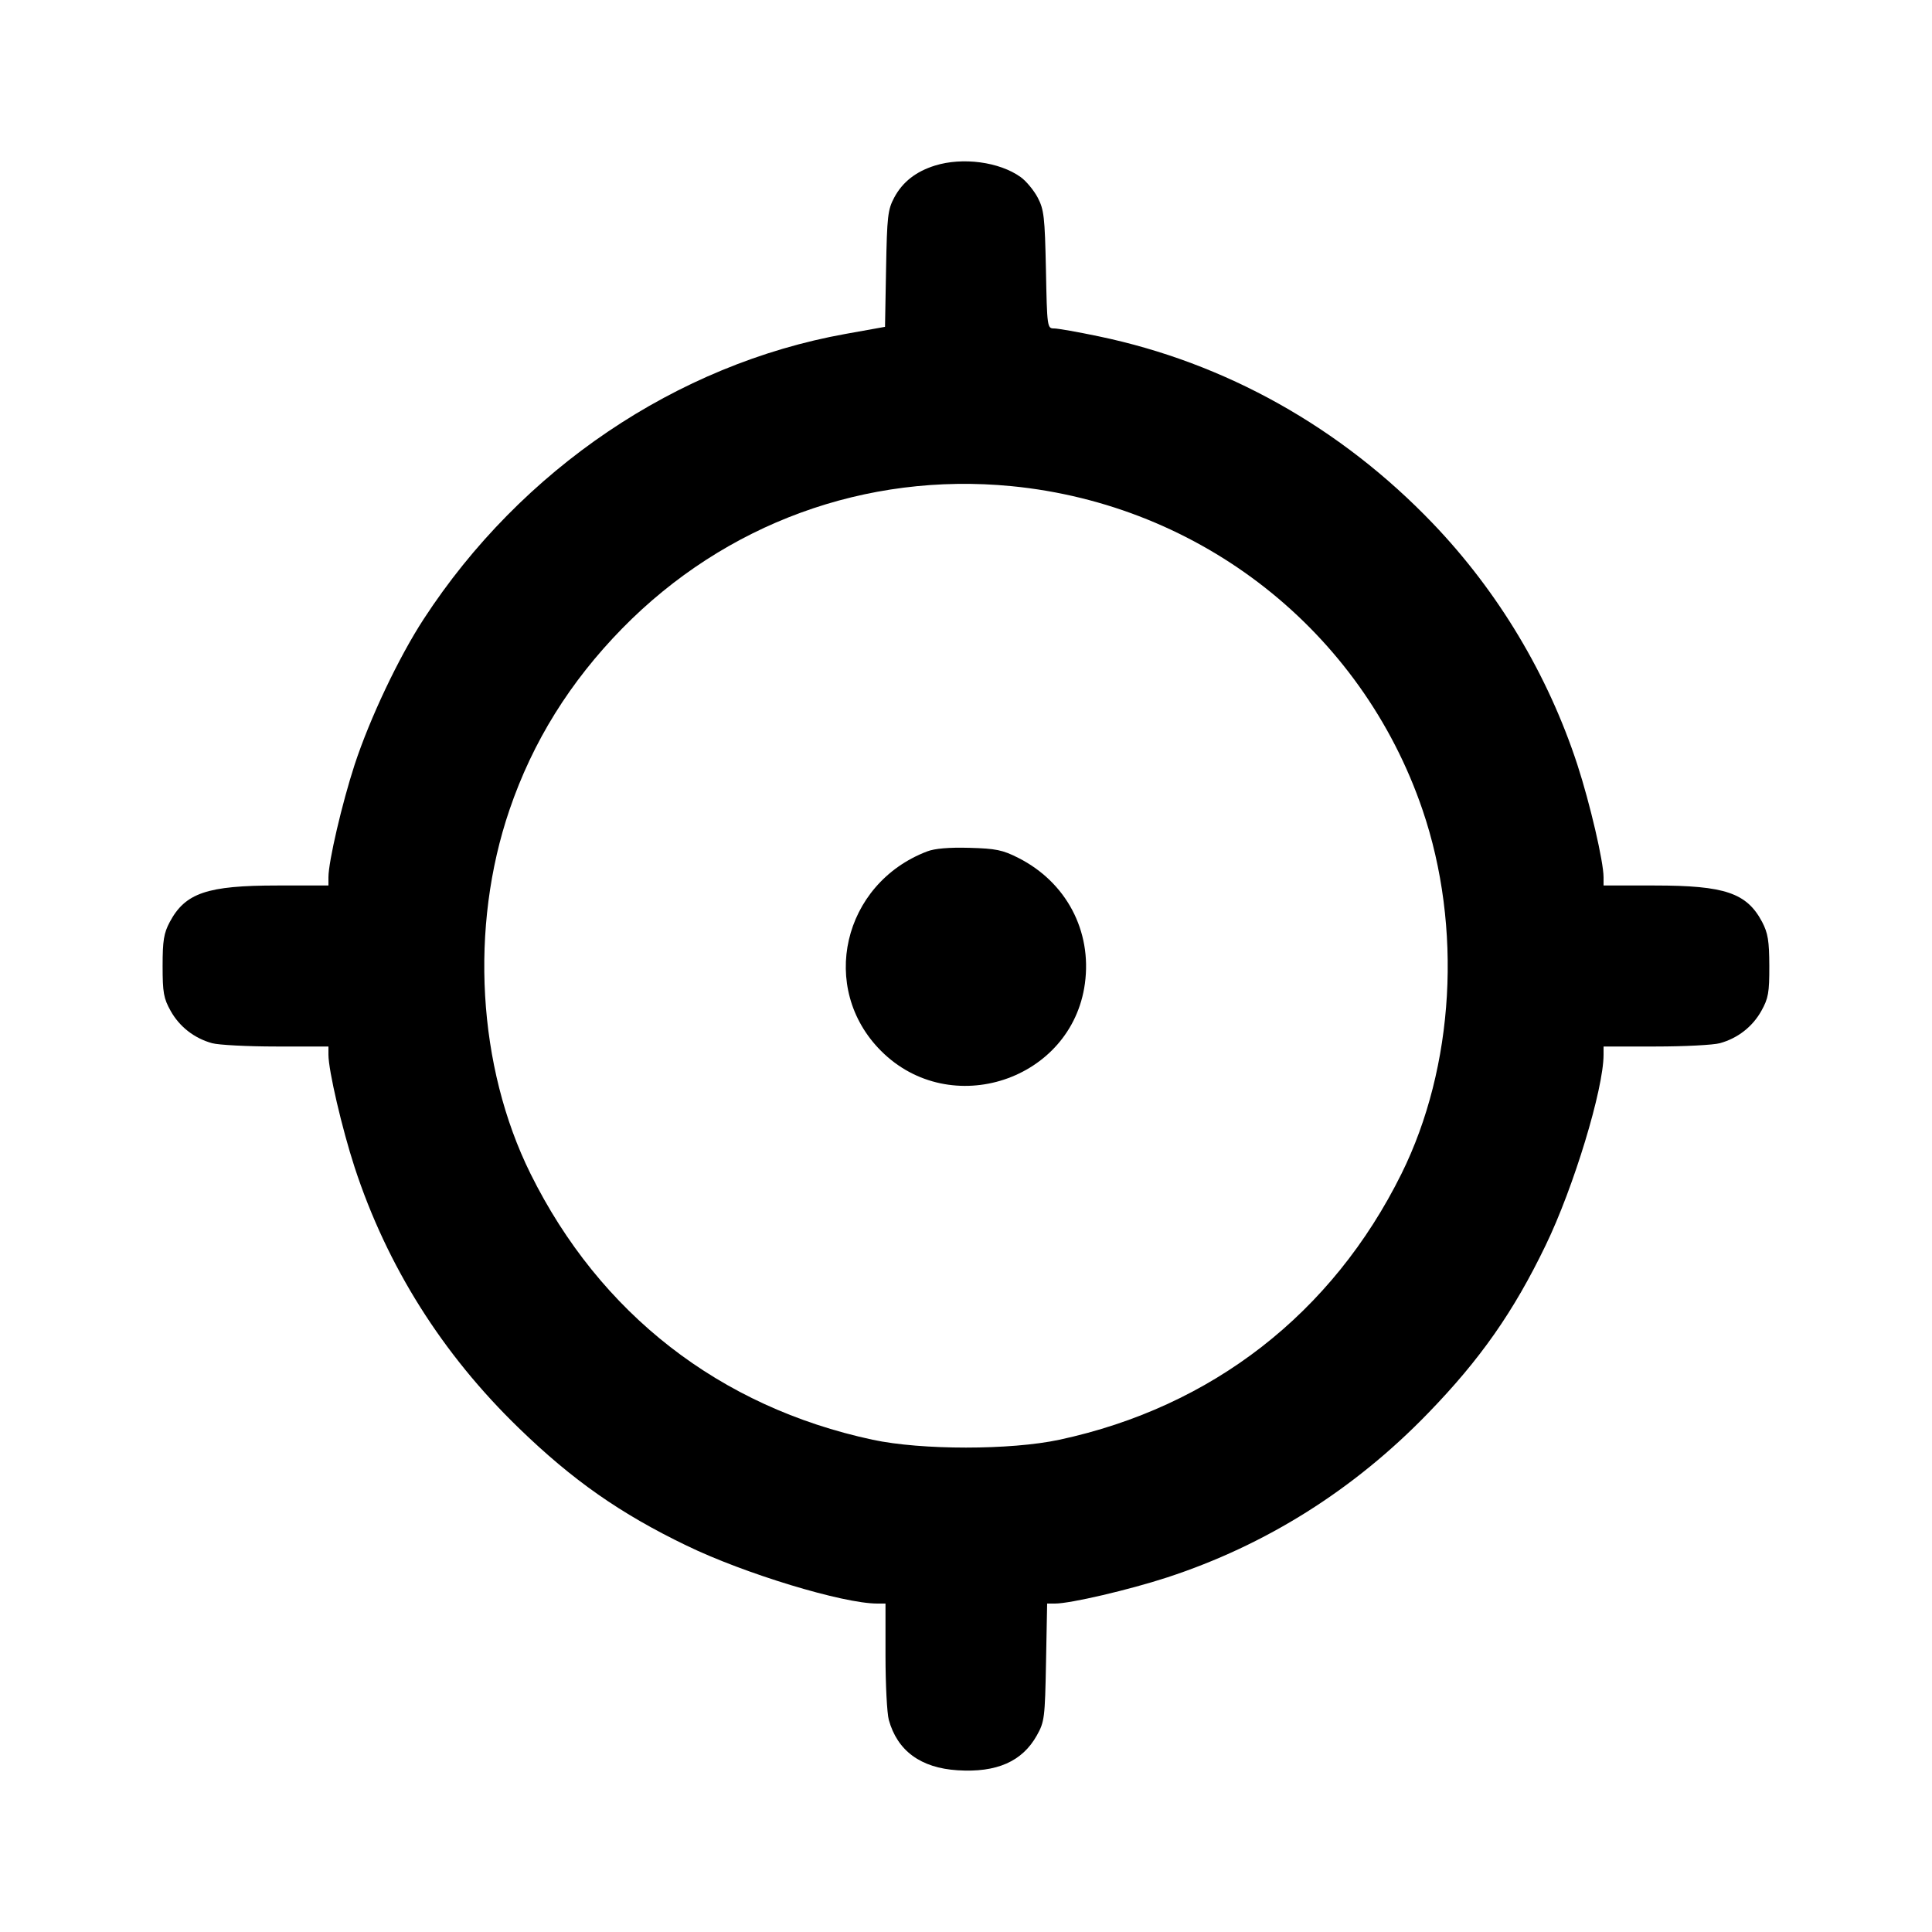 <svg xmlns="http://www.w3.org/2000/svg" width="24" height="24" viewBox="0 0 24 24" fill="none" stroke="currentColor" stroke-width="2" stroke-linecap="round" stroke-linejoin="round" class="icon icon-tabler icons-tabler-outline icon-tabler-focus-2"><path d="M11.614 2.057 C 11.377 2.131,11.212 2.261,11.109 2.453 C 11.028 2.605,11.019 2.687,11.007 3.340 L 10.994 4.060 10.504 4.148 C 8.405 4.525,6.476 5.829,5.264 7.689 C 4.953 8.166,4.594 8.924,4.405 9.500 C 4.249 9.979,4.080 10.703,4.080 10.898 L 4.080 11.000 3.446 11.000 C 2.573 11.000,2.302 11.092,2.109 11.453 C 2.035 11.592,2.020 11.684,2.020 12.000 C 2.020 12.331,2.033 12.403,2.120 12.558 C 2.230 12.755,2.414 12.898,2.635 12.959 C 2.715 12.981,3.073 13.000,3.430 13.000 L 4.080 13.000 4.080 13.102 C 4.080 13.297,4.249 14.021,4.405 14.500 C 4.807 15.728,5.494 16.820,6.446 17.741 C 7.114 18.389,7.706 18.803,8.529 19.200 C 9.249 19.549,10.472 19.920,10.898 19.920 L 11.000 19.920 11.000 20.570 C 11.000 20.928,11.019 21.285,11.041 21.365 C 11.148 21.750,11.437 21.962,11.896 21.991 C 12.381 22.022,12.699 21.882,12.880 21.558 C 12.975 21.389,12.981 21.341,12.994 20.650 L 13.008 19.920 13.106 19.920 C 13.297 19.920,14.025 19.750,14.500 19.595 C 15.728 19.193,16.820 18.506,17.741 17.554 C 18.389 16.886,18.803 16.294,19.200 15.471 C 19.549 14.751,19.920 13.528,19.920 13.102 L 19.920 13.000 20.570 13.000 C 20.928 13.000,21.285 12.981,21.365 12.959 C 21.586 12.898,21.770 12.755,21.880 12.558 C 21.967 12.402,21.980 12.332,21.979 12.000 C 21.978 11.687,21.962 11.591,21.890 11.453 C 21.699 11.092,21.427 11.000,20.554 11.000 L 19.920 11.000 19.920 10.898 C 19.920 10.703,19.751 9.979,19.595 9.500 C 19.229 8.382,18.612 7.352,17.801 6.504 C 16.657 5.309,15.223 4.506,13.648 4.178 C 13.391 4.124,13.141 4.080,13.094 4.080 C 13.009 4.080,13.007 4.066,12.993 3.350 C 12.979 2.691,12.969 2.604,12.890 2.453 C 12.841 2.362,12.746 2.247,12.678 2.199 C 12.414 2.010,11.957 1.950,11.614 2.057 M12.564 6.039 C 14.921 6.269,16.913 7.837,17.671 10.060 C 18.168 11.517,18.068 13.251,17.410 14.580 C 16.550 16.316,15.056 17.478,13.160 17.885 C 12.554 18.015,11.446 18.015,10.840 17.885 C 8.941 17.478,7.451 16.319,6.590 14.580 C 5.932 13.251,5.832 11.517,6.329 10.060 C 6.618 9.212,7.080 8.470,7.731 7.805 C 9.008 6.503,10.757 5.864,12.564 6.039 M11.516 10.577 C 10.466 10.979,10.167 12.277,10.945 13.055 C 11.807 13.918,13.314 13.420,13.477 12.218 C 13.566 11.564,13.245 10.958,12.650 10.657 C 12.455 10.558,12.370 10.541,12.042 10.532 C 11.789 10.525,11.611 10.540,11.516 10.577 " stroke="none" fill="black" fill-rule="evenodd"></path></svg>